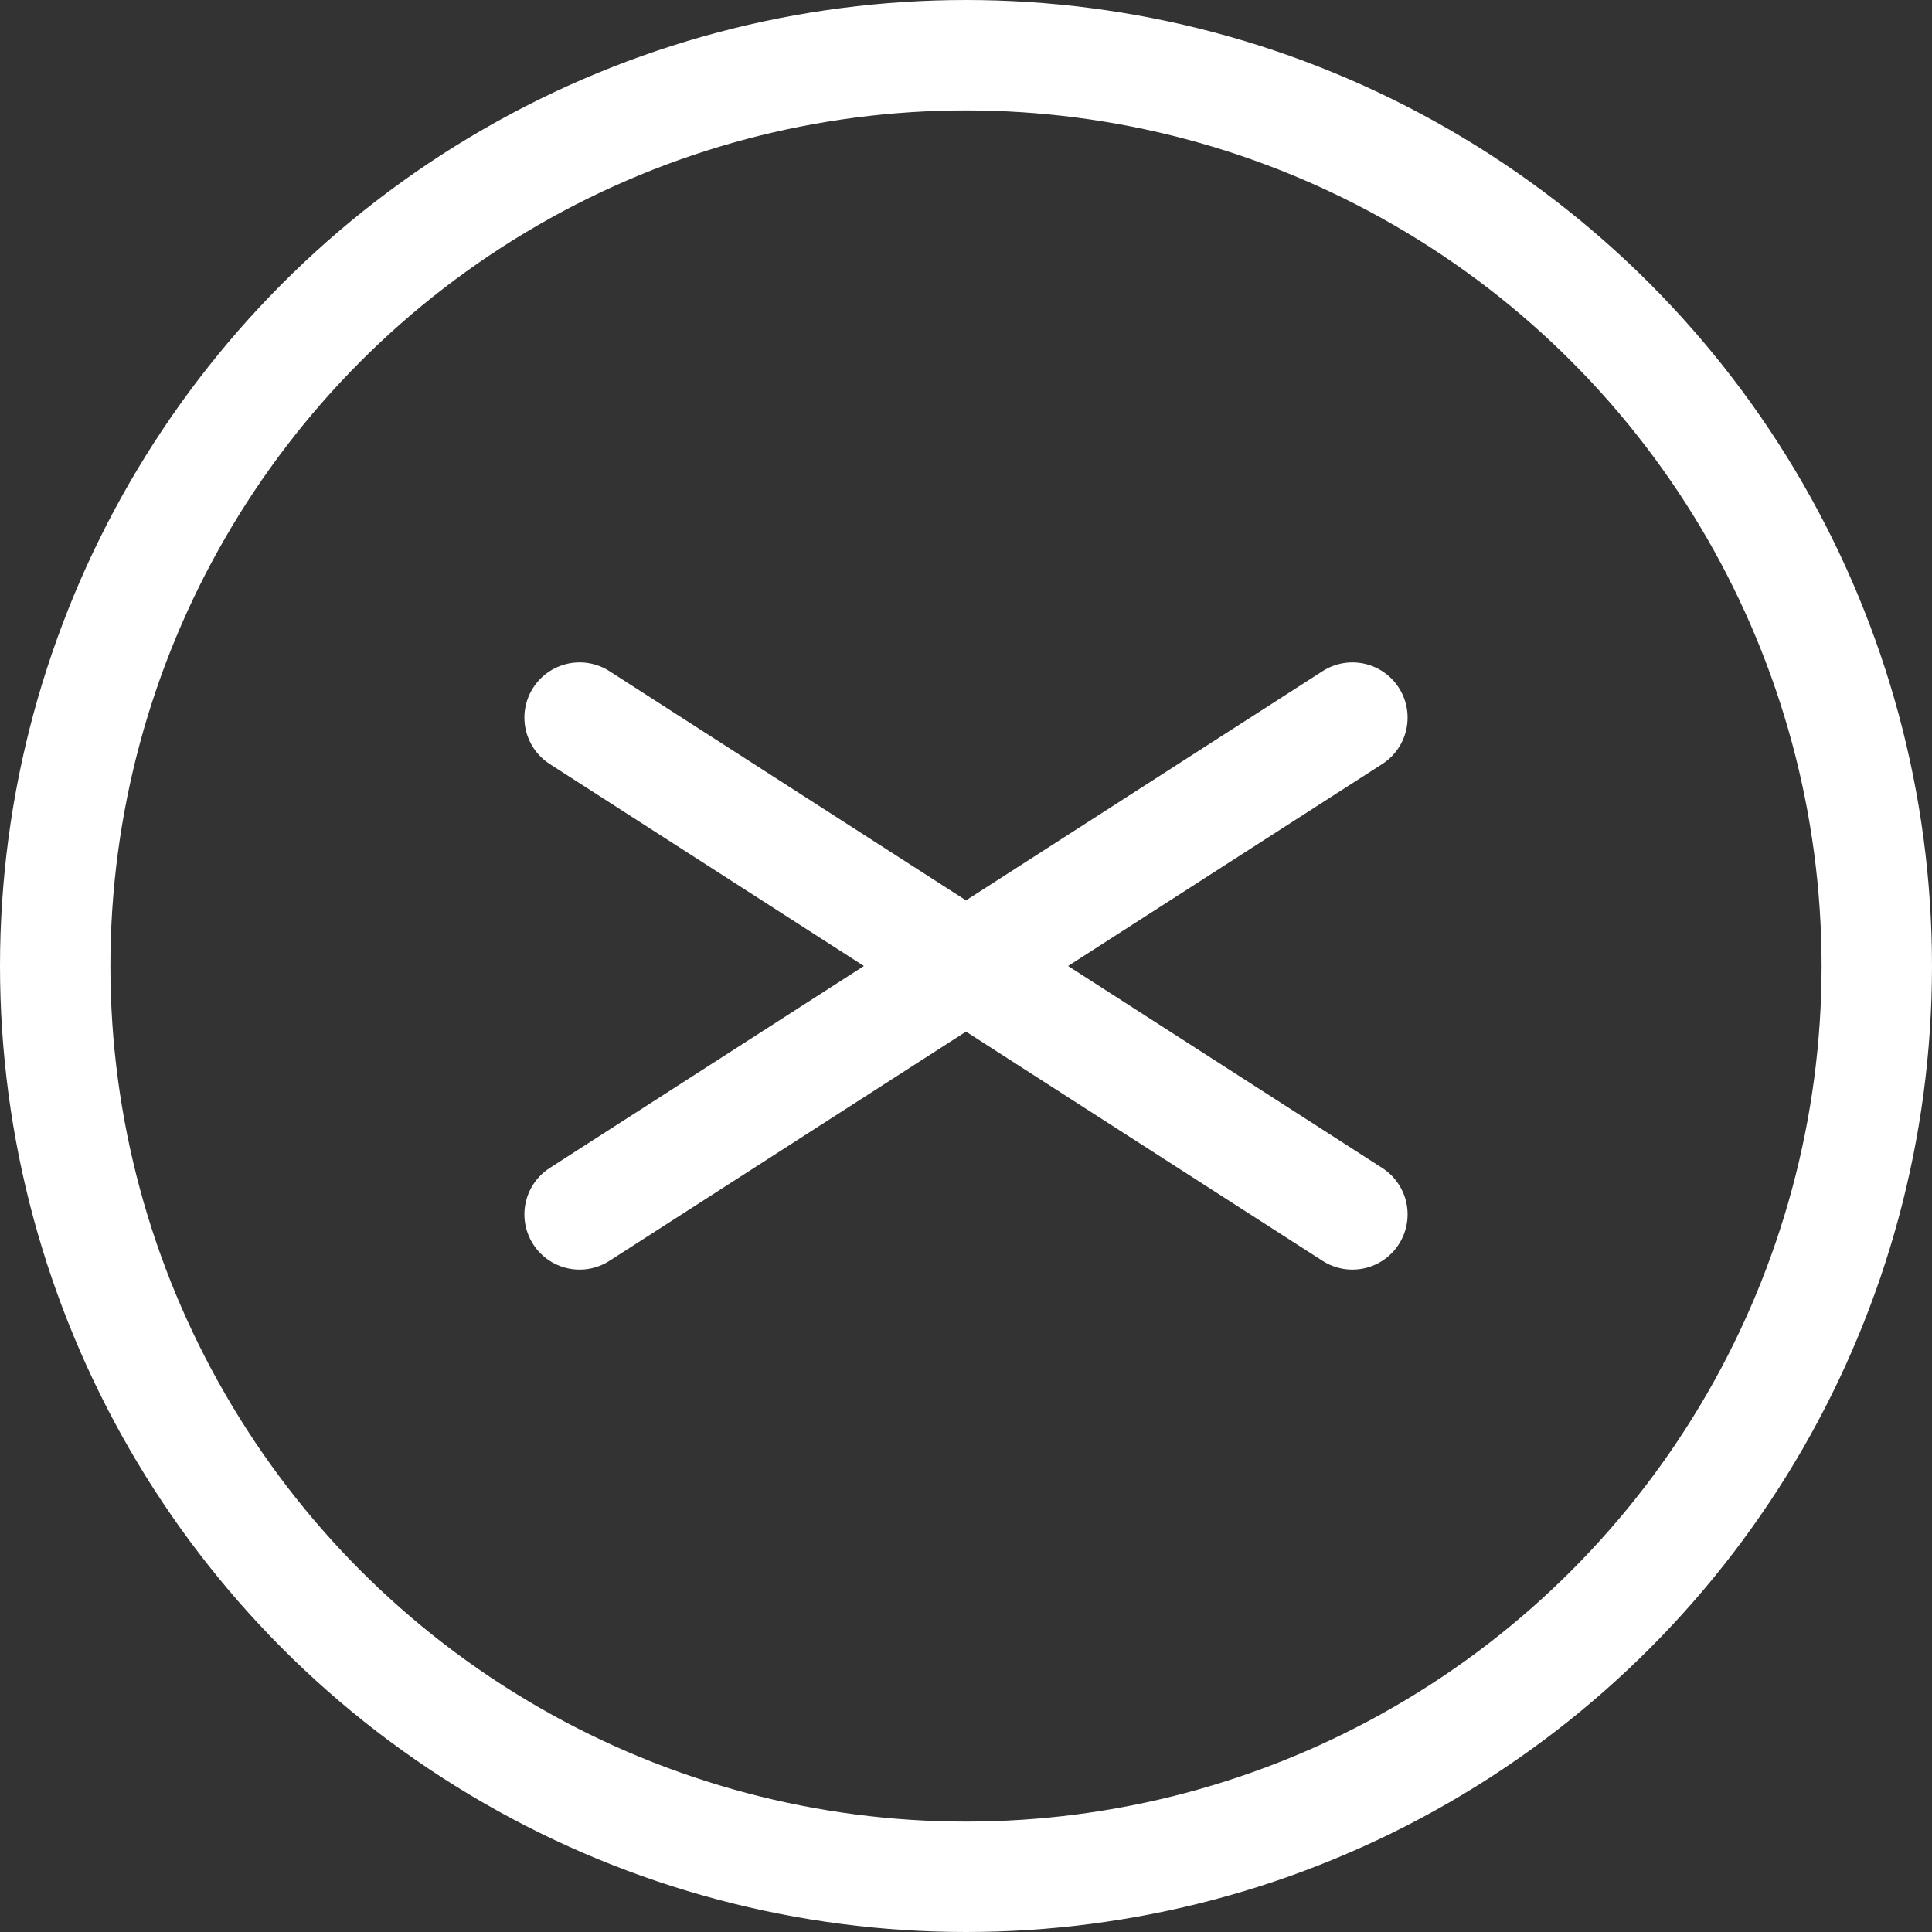 <svg xmlns="http://www.w3.org/2000/svg" width="35" height="35" viewBox="0 0 35 35">
  <rect x="0" y="0" width="35" height="35" fill="#333333" stroke="none"/>
  <g id="Group_9385" data-name="Group 9385" transform="translate(-934 -23)">
    <g id="Ellipse_33" data-name="Ellipse 33" transform="translate(934 23)" fill="none" stroke="#fff" stroke-width="2">
      <circle cx="17.5" cy="17.5" r="17.5" stroke="none"/>
      <circle cx="17.5" cy="17.5" r="16.5" fill="none"/>
    </g>
    <path id="reorder-two-outline" d="M117,219l14-9m-14,0,14,9" transform="translate(827.5 -174)" fill="none" stroke="#fff" stroke-linecap="round" stroke-linejoin="round" stroke-width="2"/>
  </g>
</svg>
